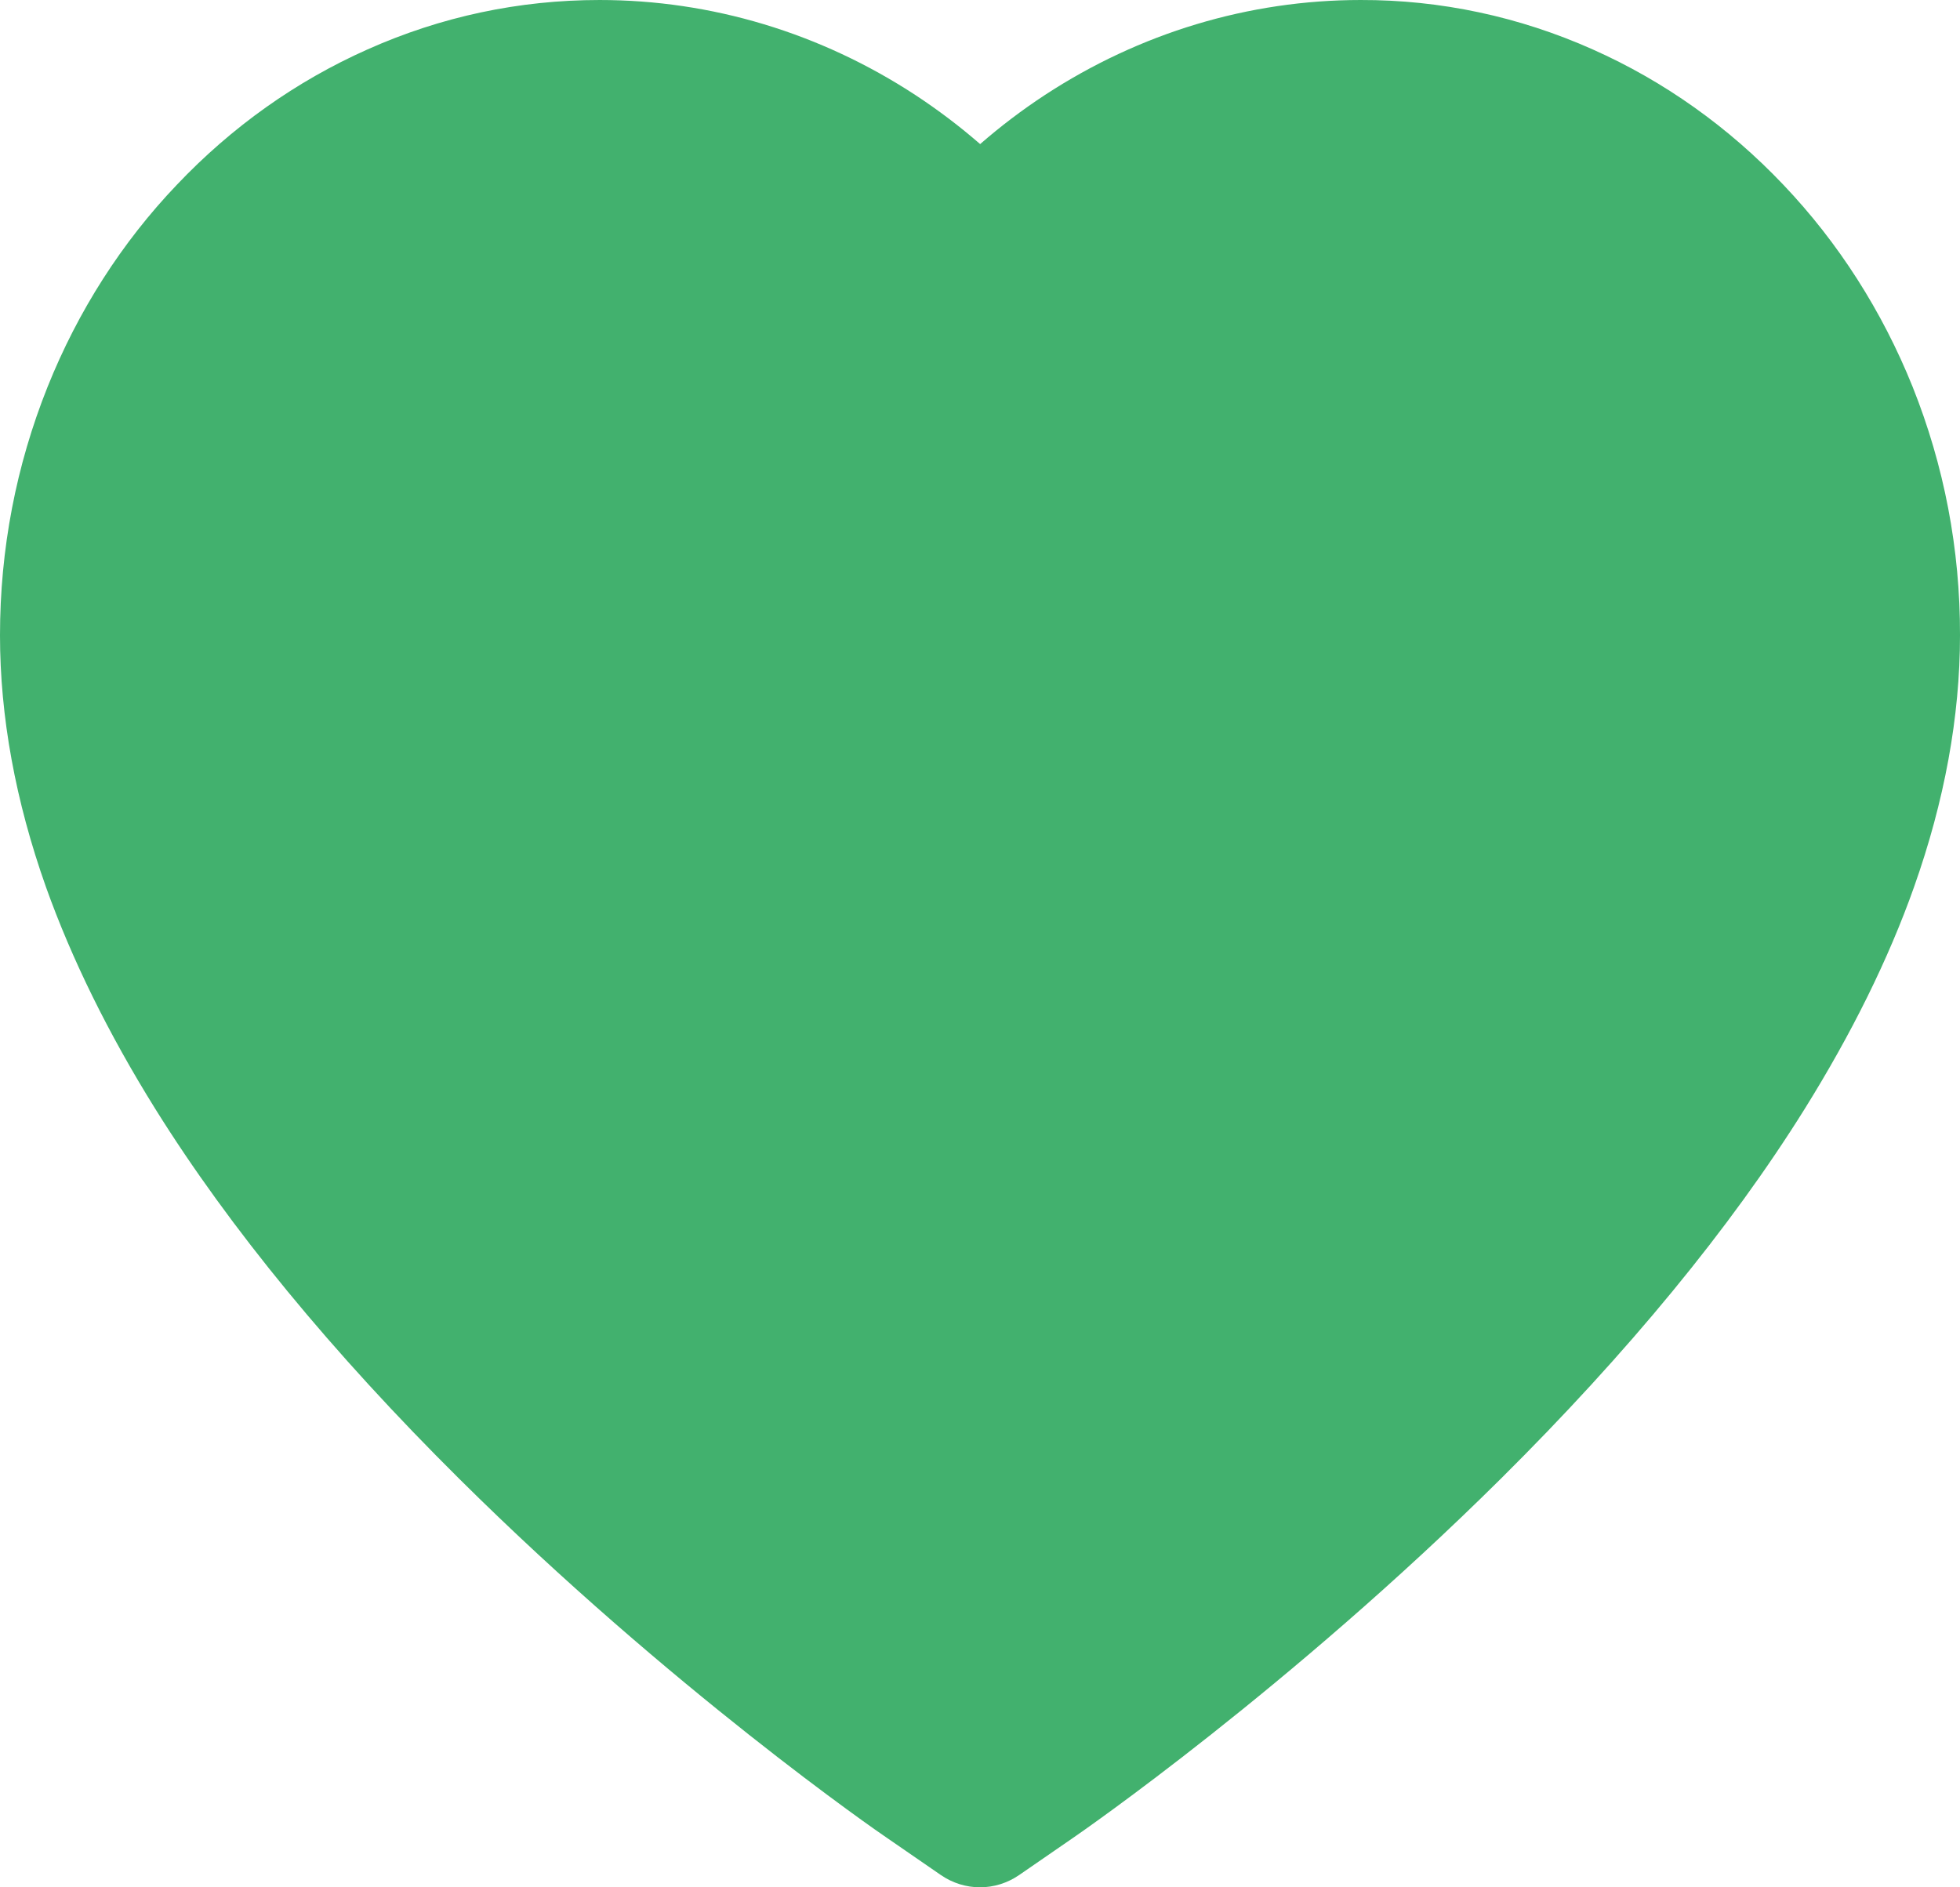 <svg width="27" height="26" viewBox="0 0 27 26" fill="none" xmlns="http://www.w3.org/2000/svg">
<path d="M26.347 5.328C25.928 4.286 25.324 3.341 24.568 2.547C23.812 1.75 22.921 1.117 21.943 0.682C20.929 0.229 19.841 -0.003 18.743 2.36135e-05C17.202 2.36135e-05 15.699 0.454 14.392 1.31C14.08 1.515 13.783 1.74 13.502 1.985C13.22 1.74 12.923 1.515 12.611 1.31C11.304 0.454 9.801 2.36135e-05 8.26 2.36135e-05C7.151 2.36135e-05 6.076 0.228 5.06 0.682C4.079 1.119 3.194 1.747 2.435 2.547C1.678 3.34 1.074 4.285 0.656 5.328C0.222 6.413 0 7.566 0 8.752C0 9.87 0.213 11.036 0.634 12.222C0.988 13.213 1.494 14.241 2.141 15.279C3.166 16.922 4.576 18.635 6.326 20.372C9.226 23.251 12.098 25.24 12.22 25.32L12.961 25.831C13.289 26.056 13.711 26.056 14.039 25.831L14.78 25.32C14.902 25.237 17.771 23.251 20.674 20.372C22.424 18.635 23.834 16.922 24.859 15.279C25.506 14.241 26.015 13.213 26.366 12.222C26.787 11.036 27 9.87 27 8.752C27.003 7.566 26.781 6.413 26.347 5.328Z" fill="#42B16E"/>
</svg>

